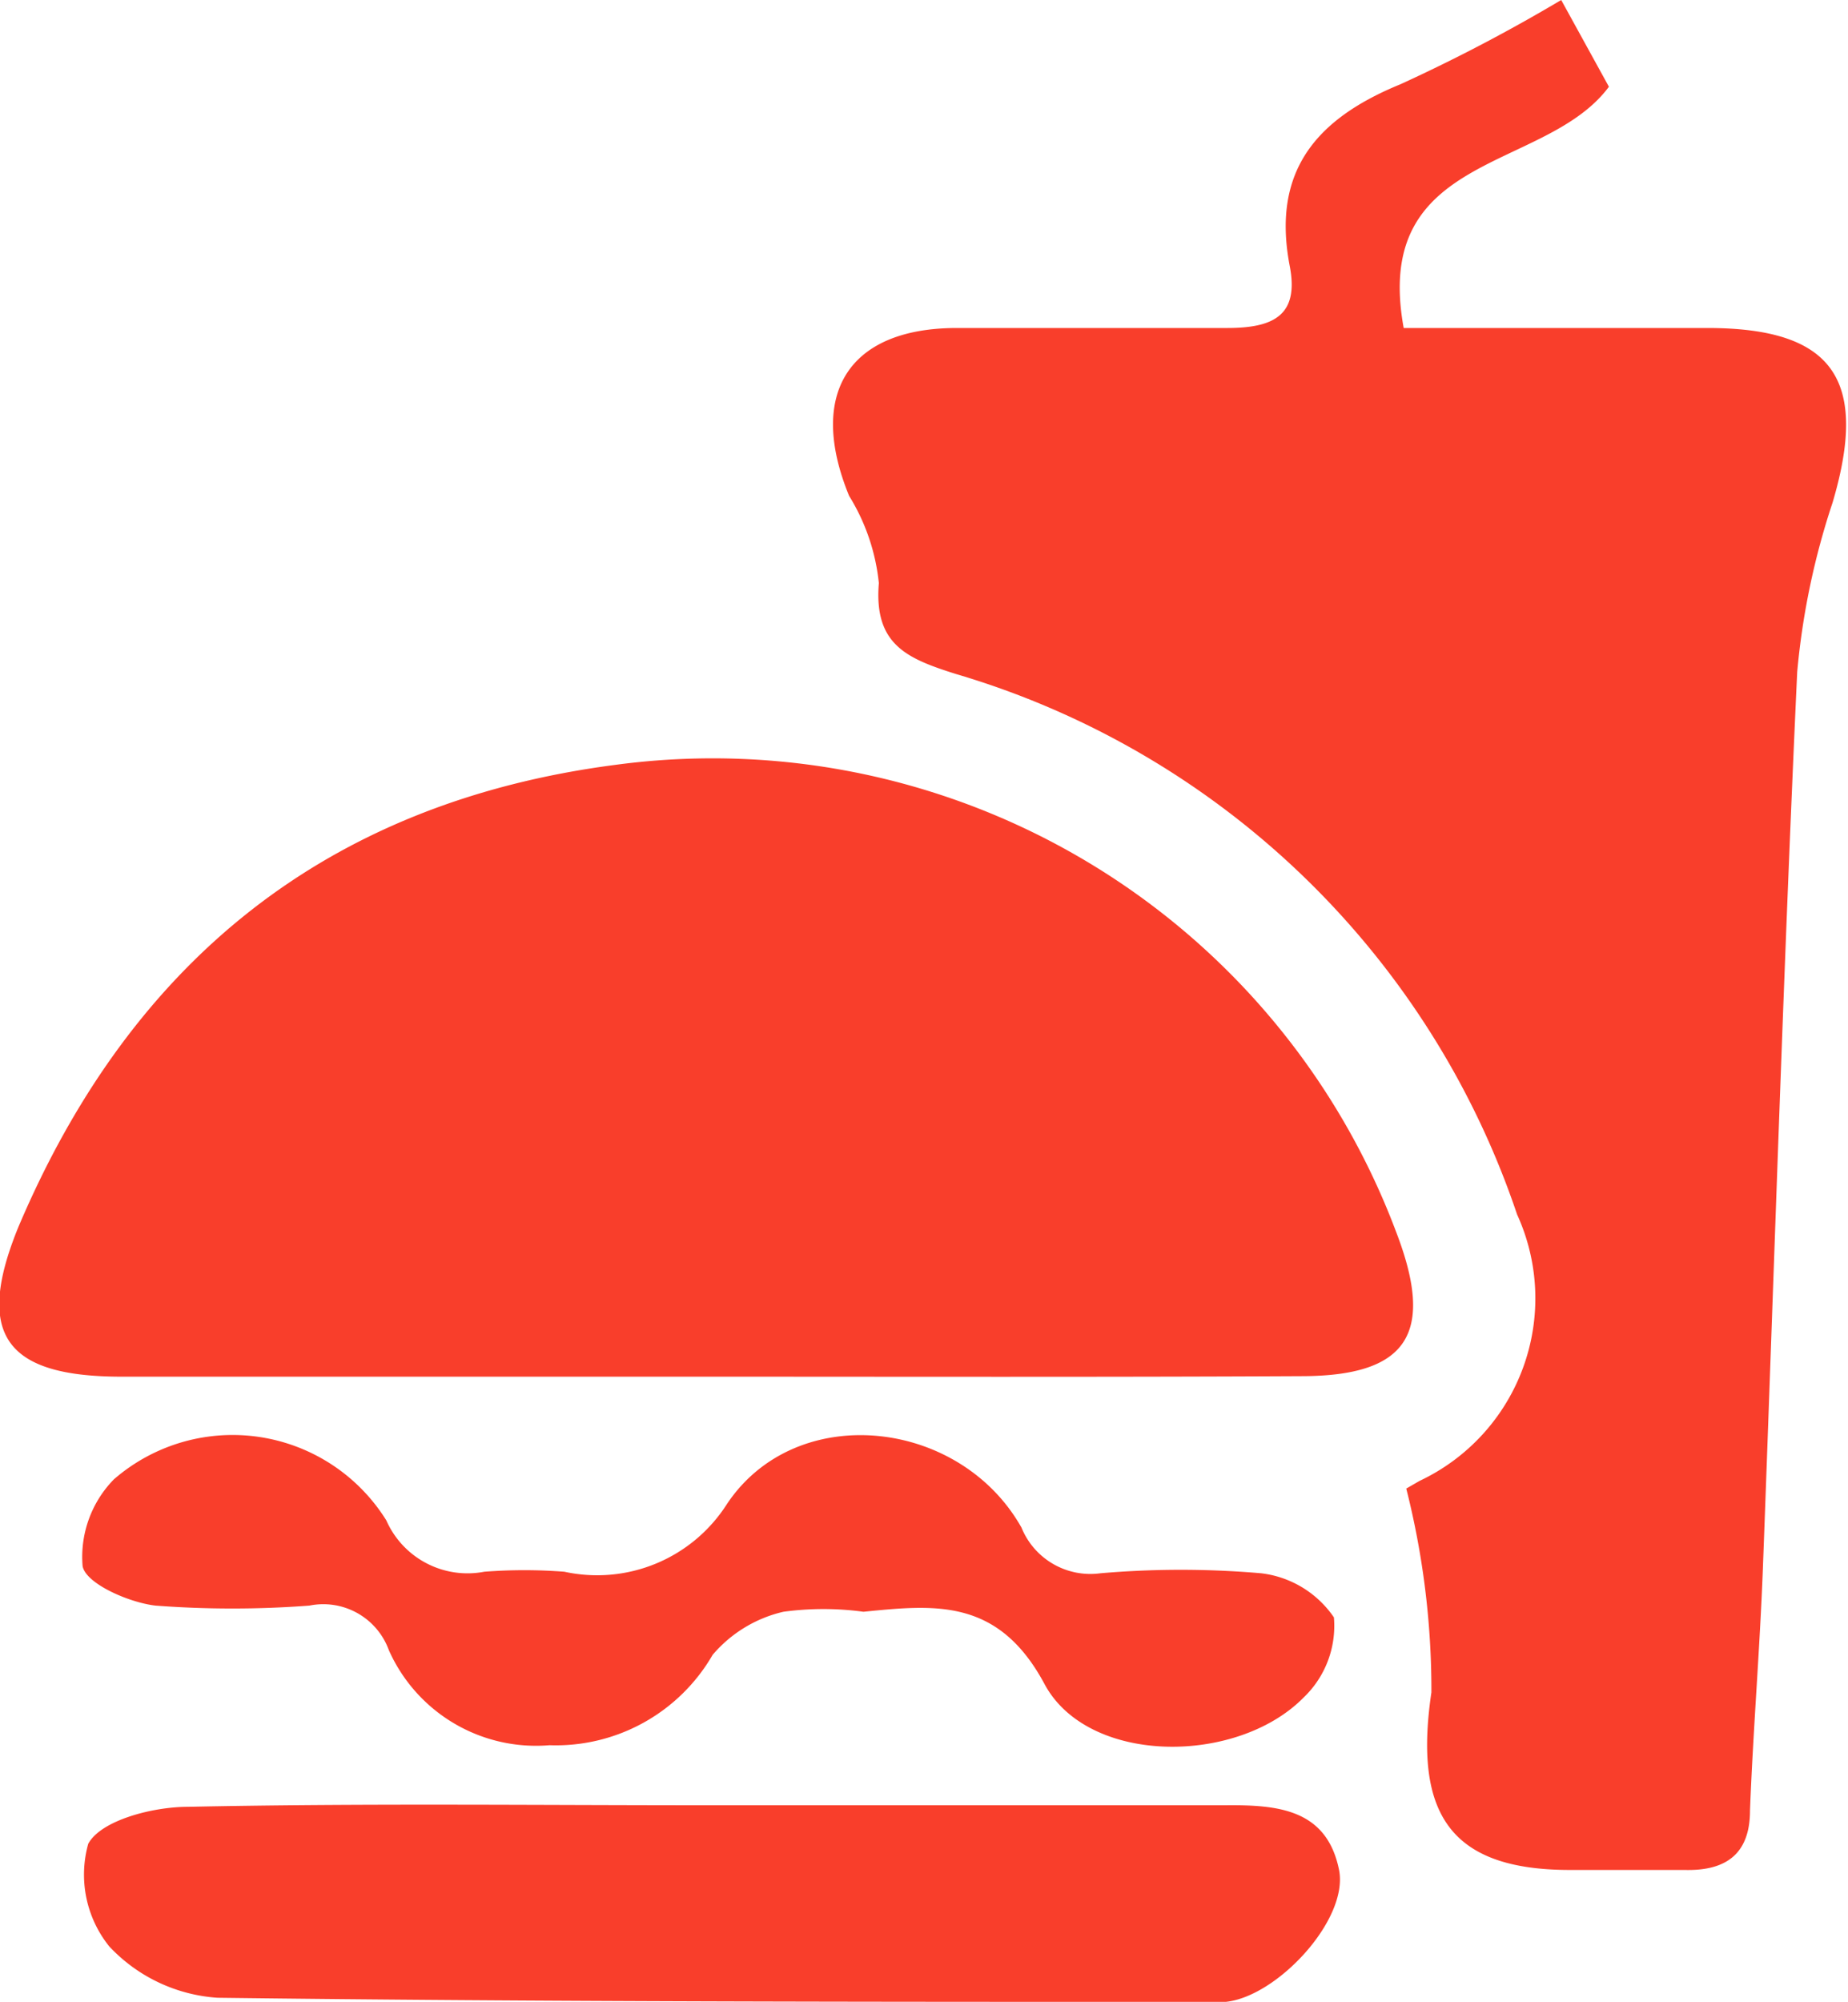 <svg xmlns="http://www.w3.org/2000/svg" viewBox="0 0 36.02 39"><defs><style>.cls-1{fill:#f93e2b;}</style></defs><g id="Calque_2" data-name="Calque 2"><g id="Calque_1-2" data-name="Calque 1"><path fill="#f93e2b" d="M27.41,29l.26-.15a3.93,3.93,0,0,0,1.9-5.19A16.45,16.45,0,0,0,18.63,13.13c-.95-.3-1.6-.57-1.5-1.77a4,4,0,0,0-.58-1.7c-.82-2,0-3.27,2.1-3.27,1.76,0,3.52,0,5.27,0,.91,0,1.4-.25,1.22-1.2-.36-1.86.52-2.88,2.16-3.55A33.07,33.07,0,0,0,30.43,0l.93,1.69c-1.24,1.67-4.63,1.26-4,4.7h5.92c2.45,0,3.15,1,2.44,3.4a14.58,14.58,0,0,0-.69,3.3c-.27,5.83-.45,11.66-.67,17.49-.06,1.57-.19,3.13-.25,4.69,0,.85-.47,1.18-1.27,1.16H30.6c-2.33,0-3.05-1.09-2.7-3.46A16,16,0,0,0,27.41,29Zm-2.05-2.19c2.08,0,2.61-.83,1.86-2.79A14.23,14.23,0,0,0,12,14.9c-5.62.73-9.44,3.82-11.64,9C-.5,26,.11,26.81,2.33,26.82H13.7C17.59,26.82,21.48,26.83,25.36,26.81ZM3.66,35.2c-.68,0-1.69.26-1.94.72a2.23,2.23,0,0,0,.41,2,3.18,3.18,0,0,0,2.11,1C10.6,39,17,39,23.32,39h.57c1-.1,2.4-1.6,2.21-2.57-.24-1.19-1.2-1.27-2.22-1.26-3.37,0-6.74,0-10.11,0S7,35.13,3.66,35.2Zm16.7-2.39c.85,1.58,3.75,1.58,5.05.26A1.93,1.93,0,0,0,26,31.51a2,2,0,0,0-1.42-.86,18.17,18.17,0,0,0-3.13,0,1.45,1.45,0,0,1-1.54-.89c-1.2-2.13-4.39-2.48-5.74-.46A3,3,0,0,1,11,30.62a10.15,10.15,0,0,0-1.56,0,1.73,1.73,0,0,1-1.91-1,3.53,3.53,0,0,0-5.31-.8,2.16,2.16,0,0,0-.61,1.69c.06.34.9.71,1.42.77a19.88,19.88,0,0,0,3,0,1.36,1.36,0,0,1,1.55.87A3.14,3.14,0,0,0,10.71,34a3.53,3.53,0,0,0,3.18-1.76,2.57,2.57,0,0,1,1.38-.84,5.79,5.79,0,0,1,1.56,0C18.23,31.26,19.46,31.13,20.36,32.81Z"/></g></g></svg>